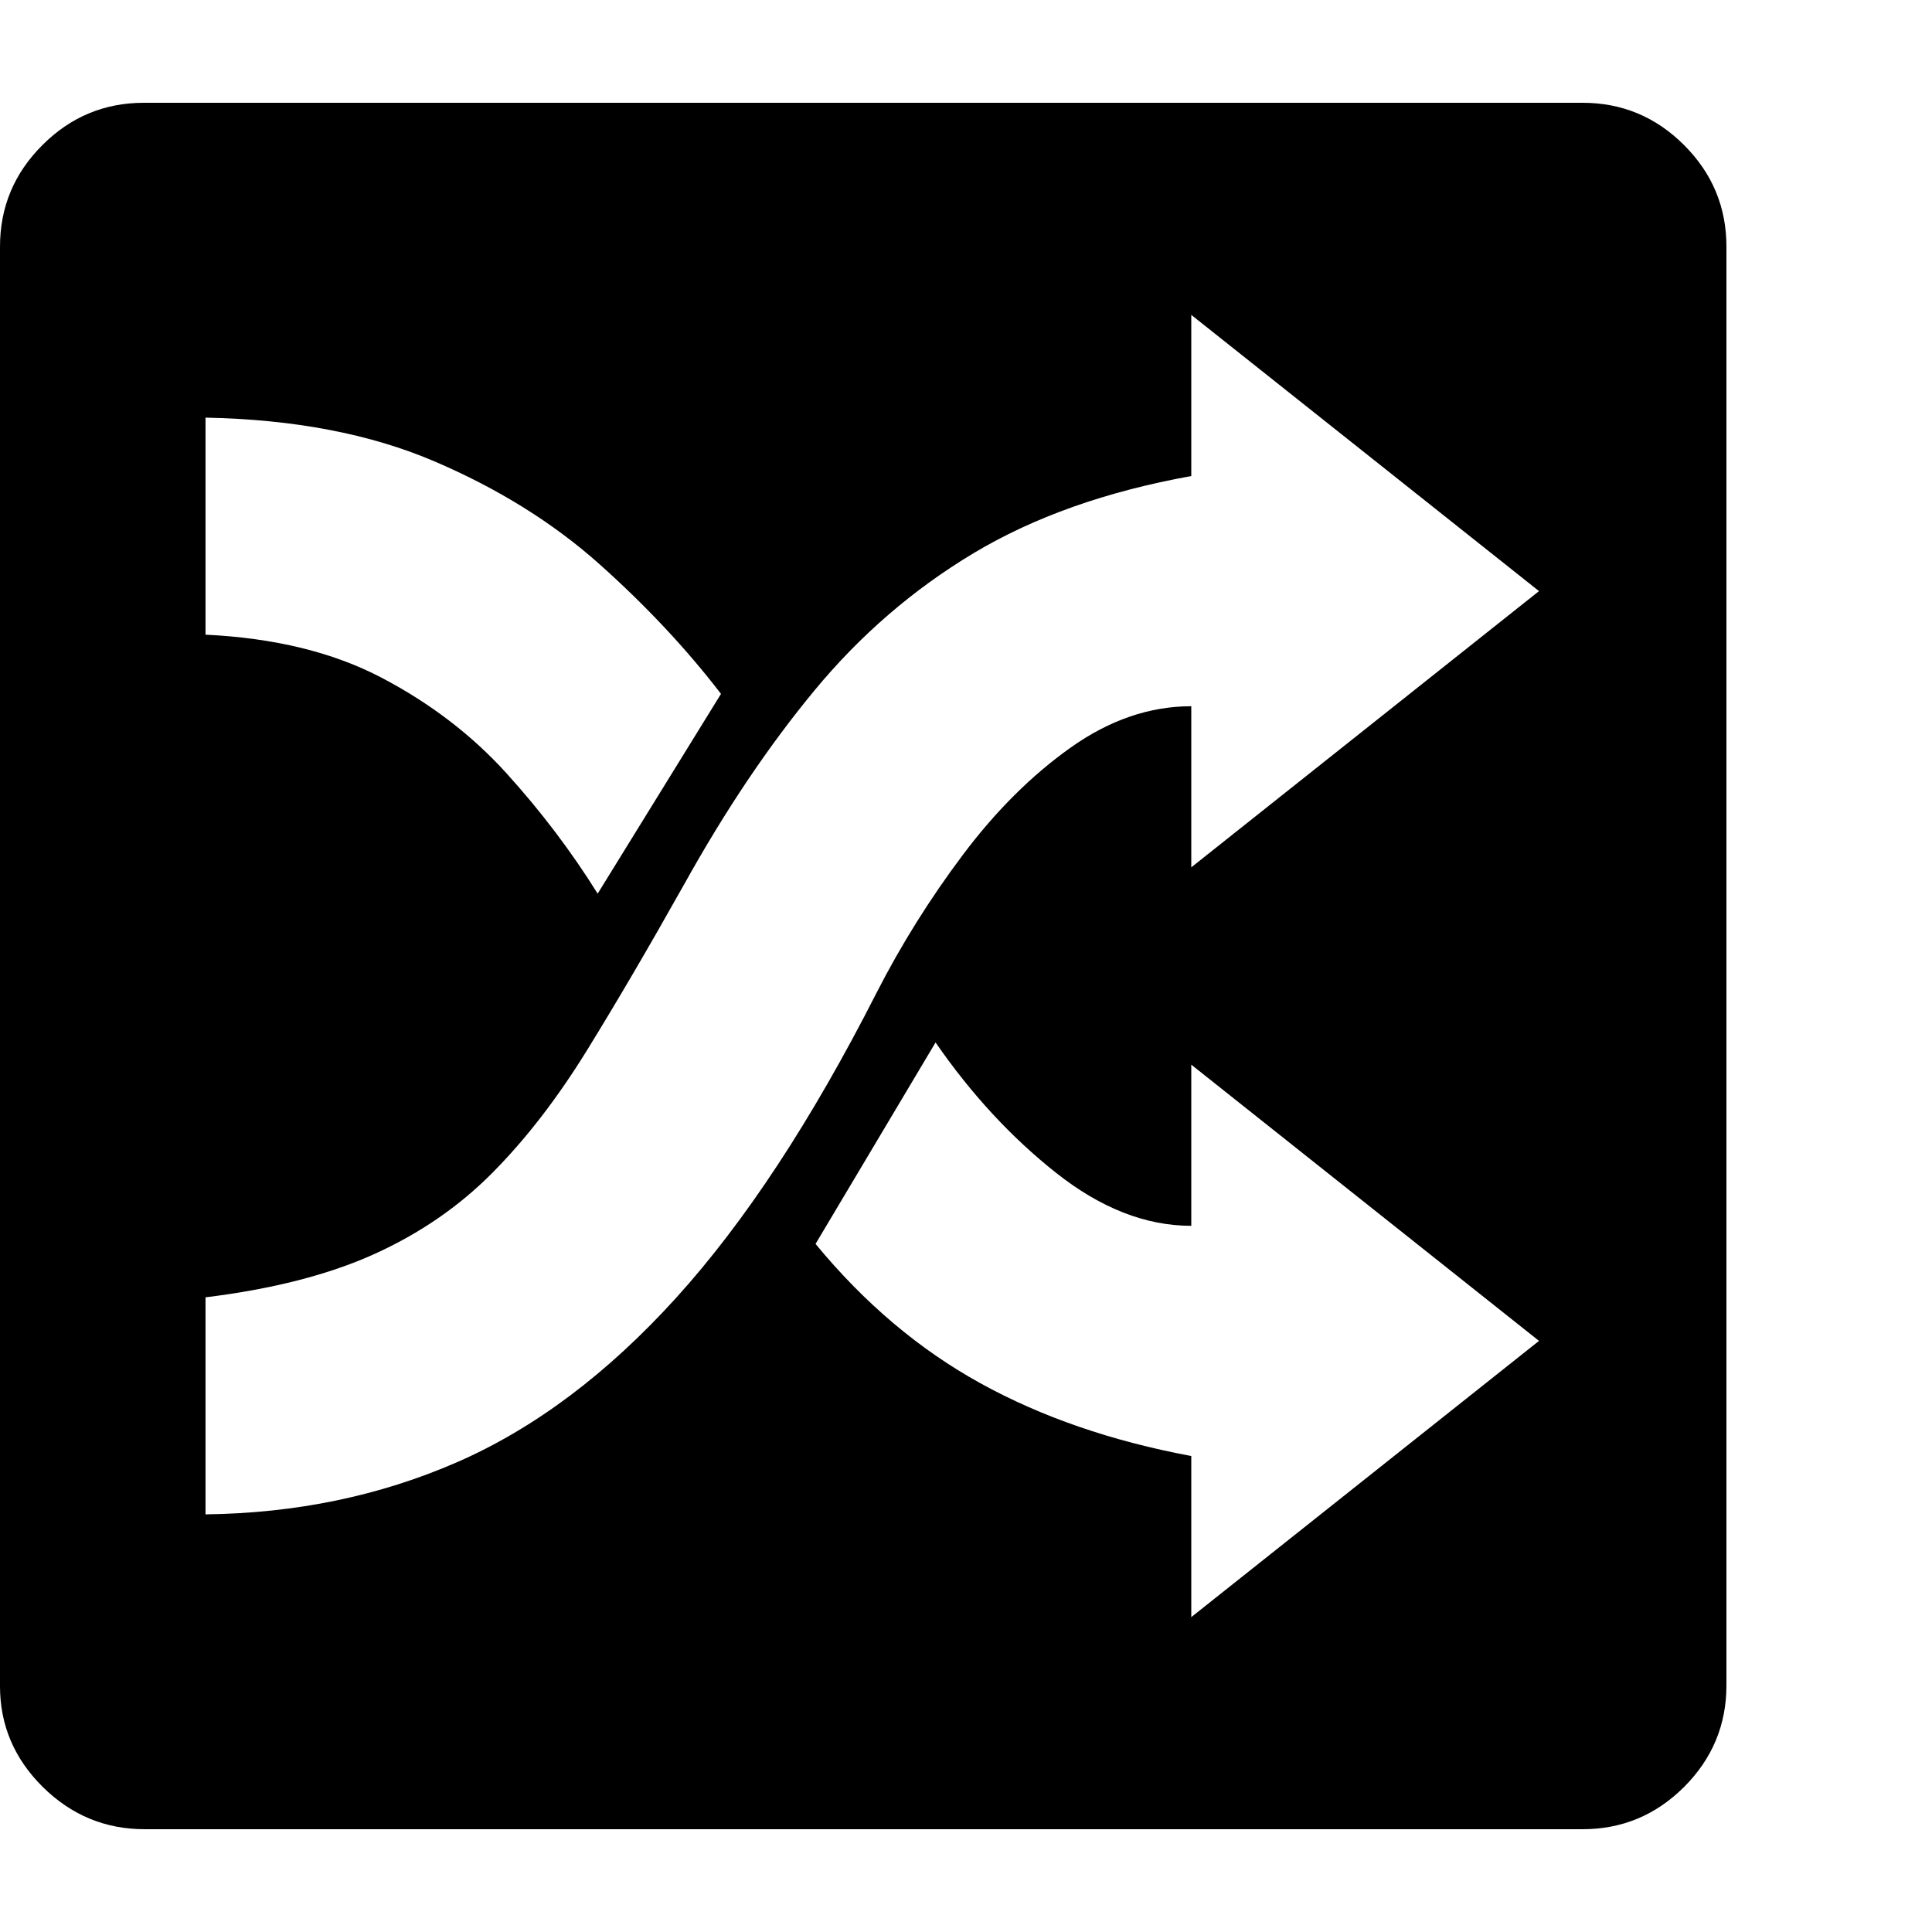 <svg version="1.1" xmlns="http://www.w3.org/2000/svg" style="fill:rgba(0,0,0,1.0)" width="256" height="256" viewBox="0 0 36.719 32.812"><path fill="rgb(0, 0, 0)" d="M2.75 32.812 C2 32.812 1.354 32.544 0.812 32.008 C0.271 31.471 0 30.833 0 30.094 L0 2.734 C0 1.984 0.268 1.341 0.805 0.805 C1.341 0.268 1.984 -0 2.734 -0 L30.078 -0 C30.828 -0 31.471 0.268 32.008 0.805 C32.544 1.341 32.812 1.984 32.812 2.734 L32.812 30.078 C32.812 30.828 32.544 31.471 32.008 32.008 C31.471 32.544 30.828 32.812 30.078 32.812 Z M11.359 15.031 L13.703 11.234 C13.047 10.38 12.279 9.56 11.398 8.773 C10.518 7.987 9.469 7.333 8.25 6.812 C7.031 6.292 5.583 6.016 3.906 5.984 L3.906 10.109 C5.219 10.172 6.336 10.445 7.258 10.93 C8.18 11.414 8.969 12.018 9.625 12.742 C10.281 13.466 10.859 14.229 11.359 15.031 Z M22.641 28.781 L29.25 23.531 L22.641 18.281 L22.641 21.344 C21.776 21.344 20.919 21.008 20.07 20.336 C19.221 19.664 18.458 18.839 17.781 17.859 L15.5 21.688 C16.427 22.813 17.471 23.695 18.633 24.336 C19.794 24.977 21.13 25.437 22.641 25.719 Z M3.906 26.828 C5.625 26.807 7.219 26.477 8.688 25.836 C10.156 25.195 11.544 24.154 12.852 22.711 C14.159 21.268 15.427 19.339 16.656 16.922 C17.125 16.005 17.672 15.13 18.297 14.297 C18.922 13.464 19.604 12.784 20.344 12.258 C21.083 11.732 21.849 11.469 22.641 11.469 L22.641 14.531 L29.25 9.281 L22.641 4.031 L22.641 7.094 C21.026 7.385 19.646 7.875 18.5 8.562 C17.354 9.25 16.346 10.12 15.477 11.172 C14.607 12.224 13.781 13.453 13 14.859 C12.333 16.047 11.719 17.096 11.156 18.008 C10.594 18.919 9.995 19.695 9.359 20.336 C8.724 20.977 7.974 21.492 7.109 21.883 C6.245 22.273 5.177 22.547 3.906 22.703 Z M36.719 27.344" /></svg>